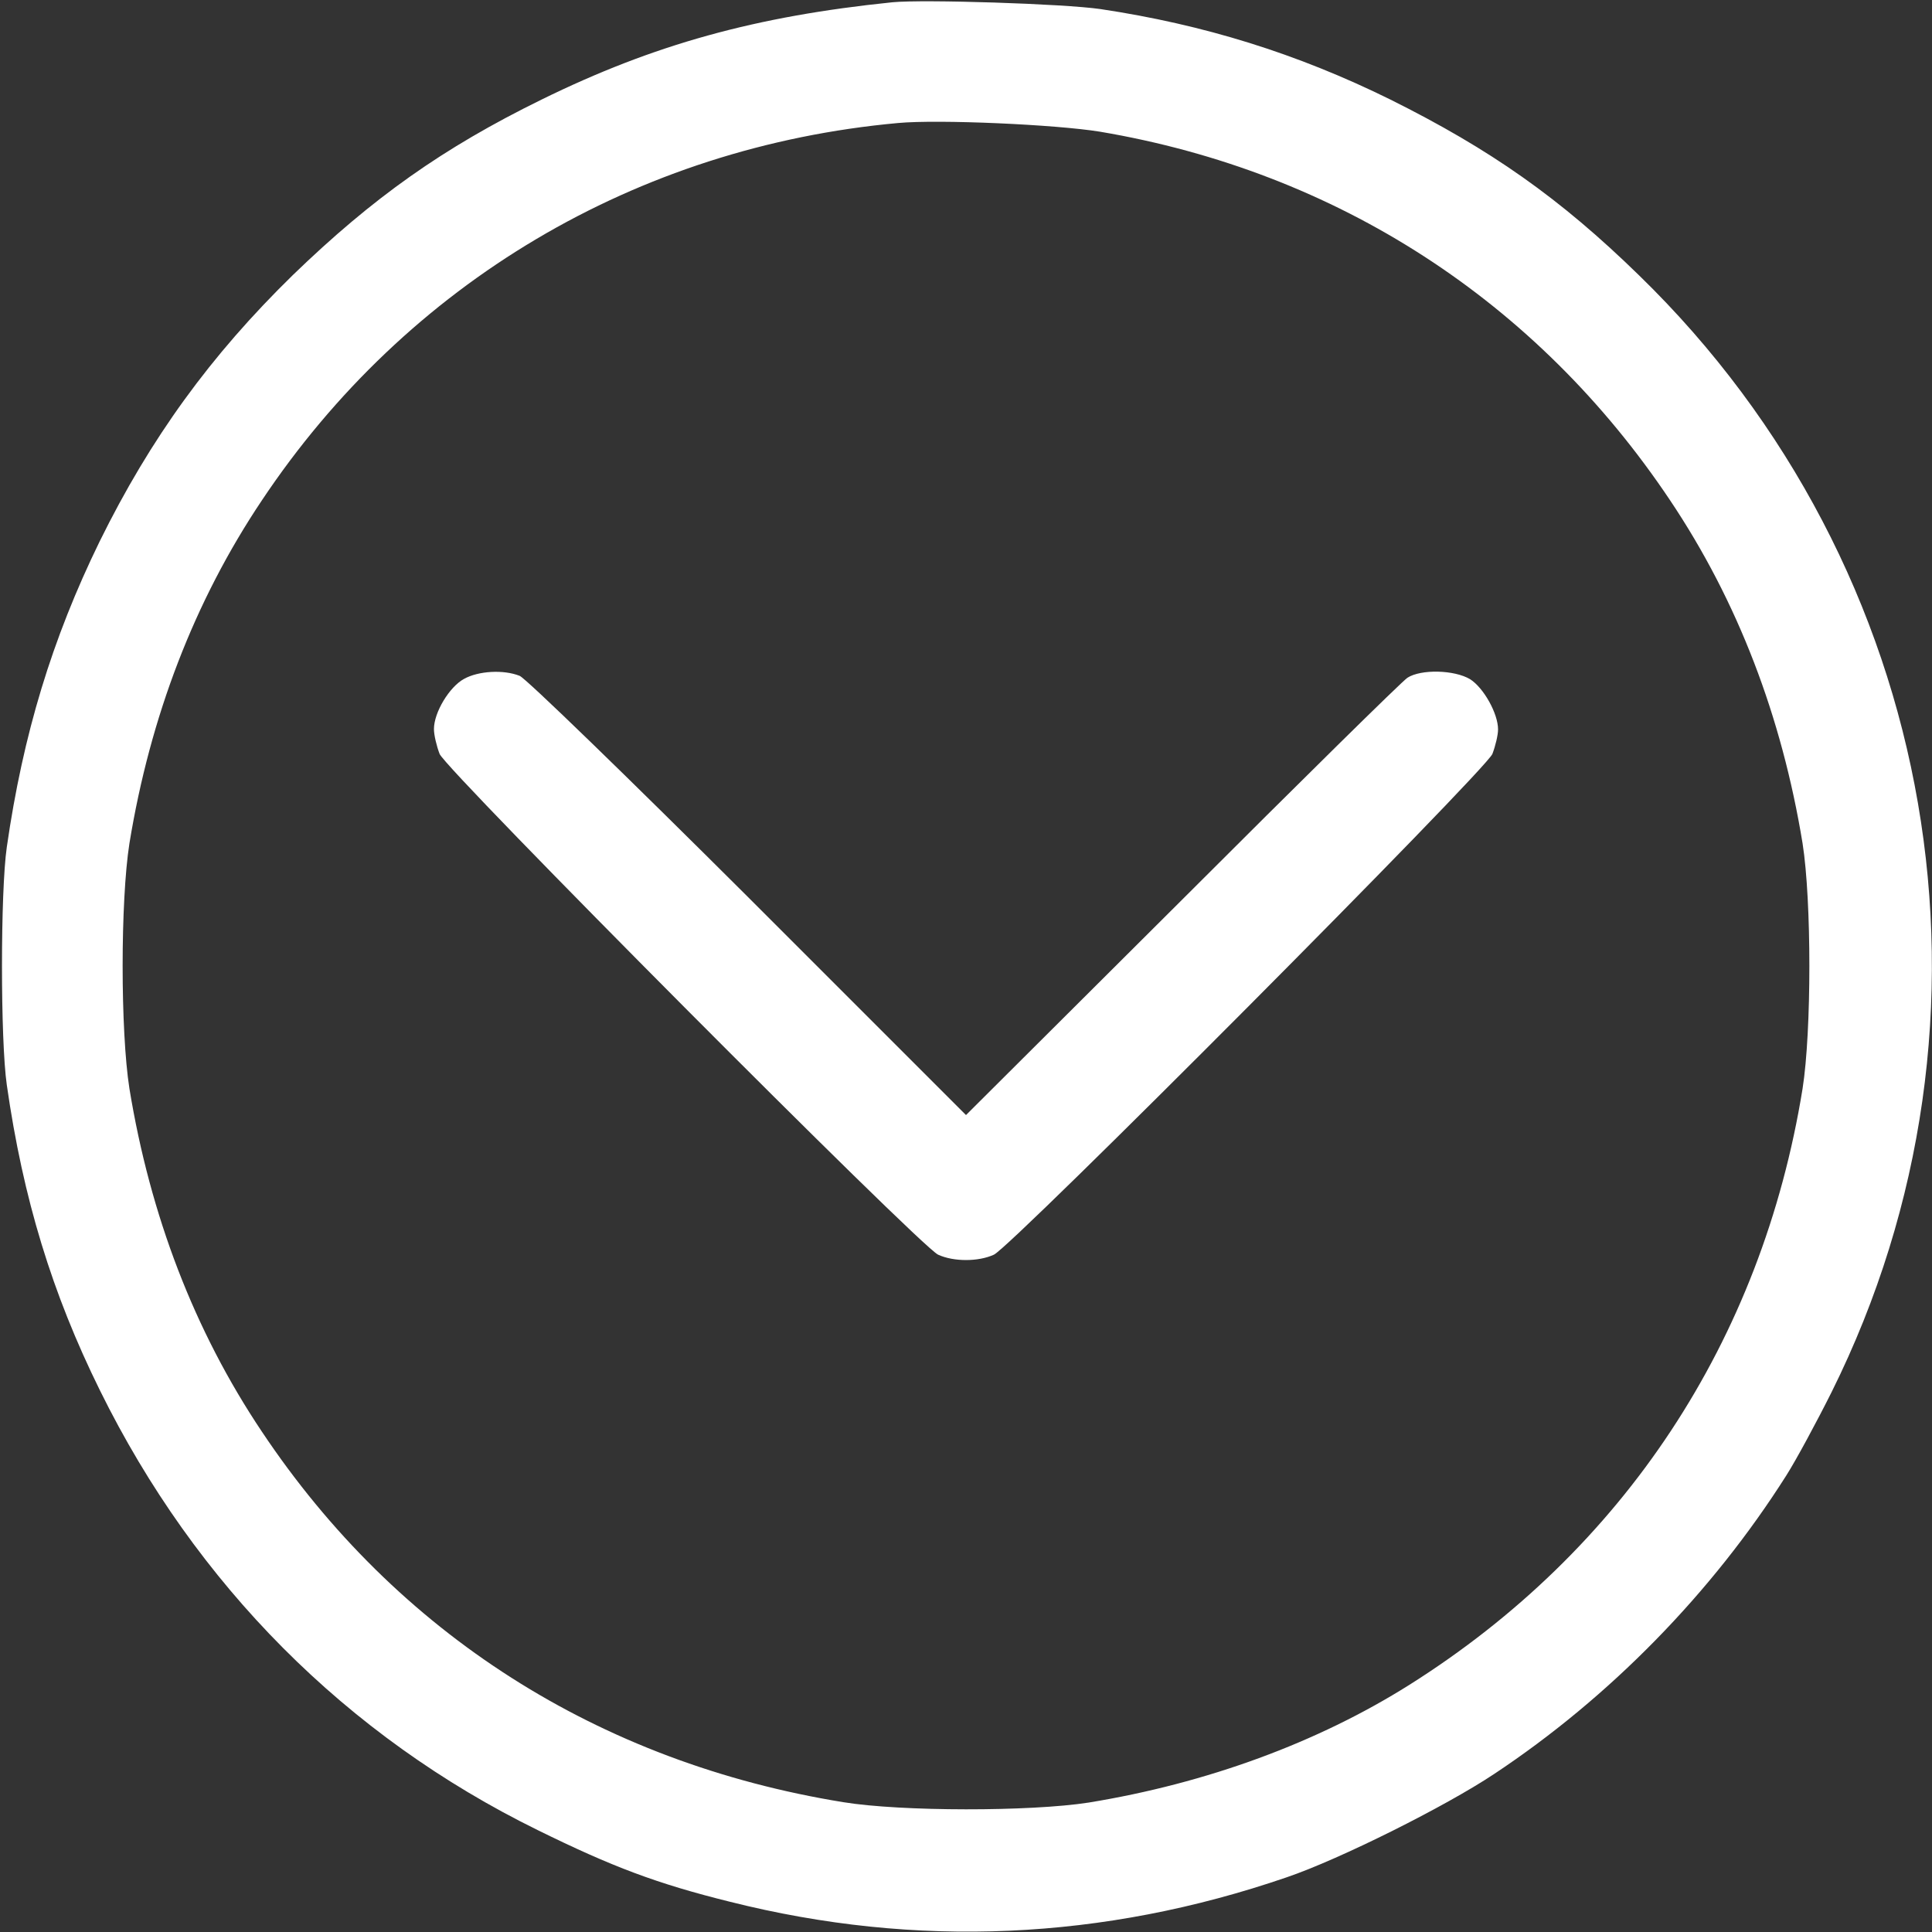 <?xml version="1.0" standalone="no"?>
<!DOCTYPE svg PUBLIC "-//W3C//DTD SVG 20010904//EN"
 "http://www.w3.org/TR/2001/REC-SVG-20010904/DTD/svg10.dtd">
<svg version="1.0" xmlns="http://www.w3.org/2000/svg"
 width="20px" height="20px" viewBox="0 0 512 512"
 preserveAspectRatio="xMidYMid meet">

<rect x="0" y="0" width="512" height="512" fill="#333333" stroke="none"/>

<g transform="translate(0,512) scale(0.1,-0.1)"
fill="#ffffff" stroke="none">
<path d="M2365 5114 c-362 -37 -633 -112 -930 -258 -261 -128 -447 -260 -659
-465 -218 -213 -377 -432 -512 -706 -126 -258 -203 -511 -246 -810 -17 -118
-17 -512 0 -630 43 -301 120 -553 247 -810 254 -515 653 -916 1160 -1165 197
-97 316 -142 510 -190 493 -124 989 -102 1475 65 141 48 421 188 550 274 306
203 577 480 774 791 26 41 80 141 120 221 493 991 287 2184 -510 2959 -210
205 -394 334 -659 466 -247 122 -495 199 -769 240 -97 14 -468 26 -551 18z
m550 -343 c628 -106 1158 -449 1511 -977 179 -267 296 -573 351 -909 24 -153
24 -497 0 -650 -108 -668 -474 -1222 -1042 -1580 -243 -153 -537 -261 -850
-312 -154 -24 -497 -24 -650 1 -648 105 -1184 447 -1541 982 -179 267 -296
573 -351 909 -24 153 -24 497 0 650 55 336 172 642 351 909 384 576 993 937
1686 1000 108 10 418 -4 535 -23z"/>
<path d="M1230 3321 c-39 -21 -80 -89 -80 -133 0 -16 7 -45 15 -66 19 -45
1272 -1304 1321 -1327 41 -19 107 -19 148 0 49 23 1302 1282 1321 1327 8 21
15 50 15 65 0 42 -38 110 -74 133 -42 25 -130 27 -166 4 -14 -9 -283 -274
-597 -588 l-573 -571 -577 577 c-319 318 -591 582 -606 587 -43 17 -109 13
-147 -8z"/>
</g>
</svg>
